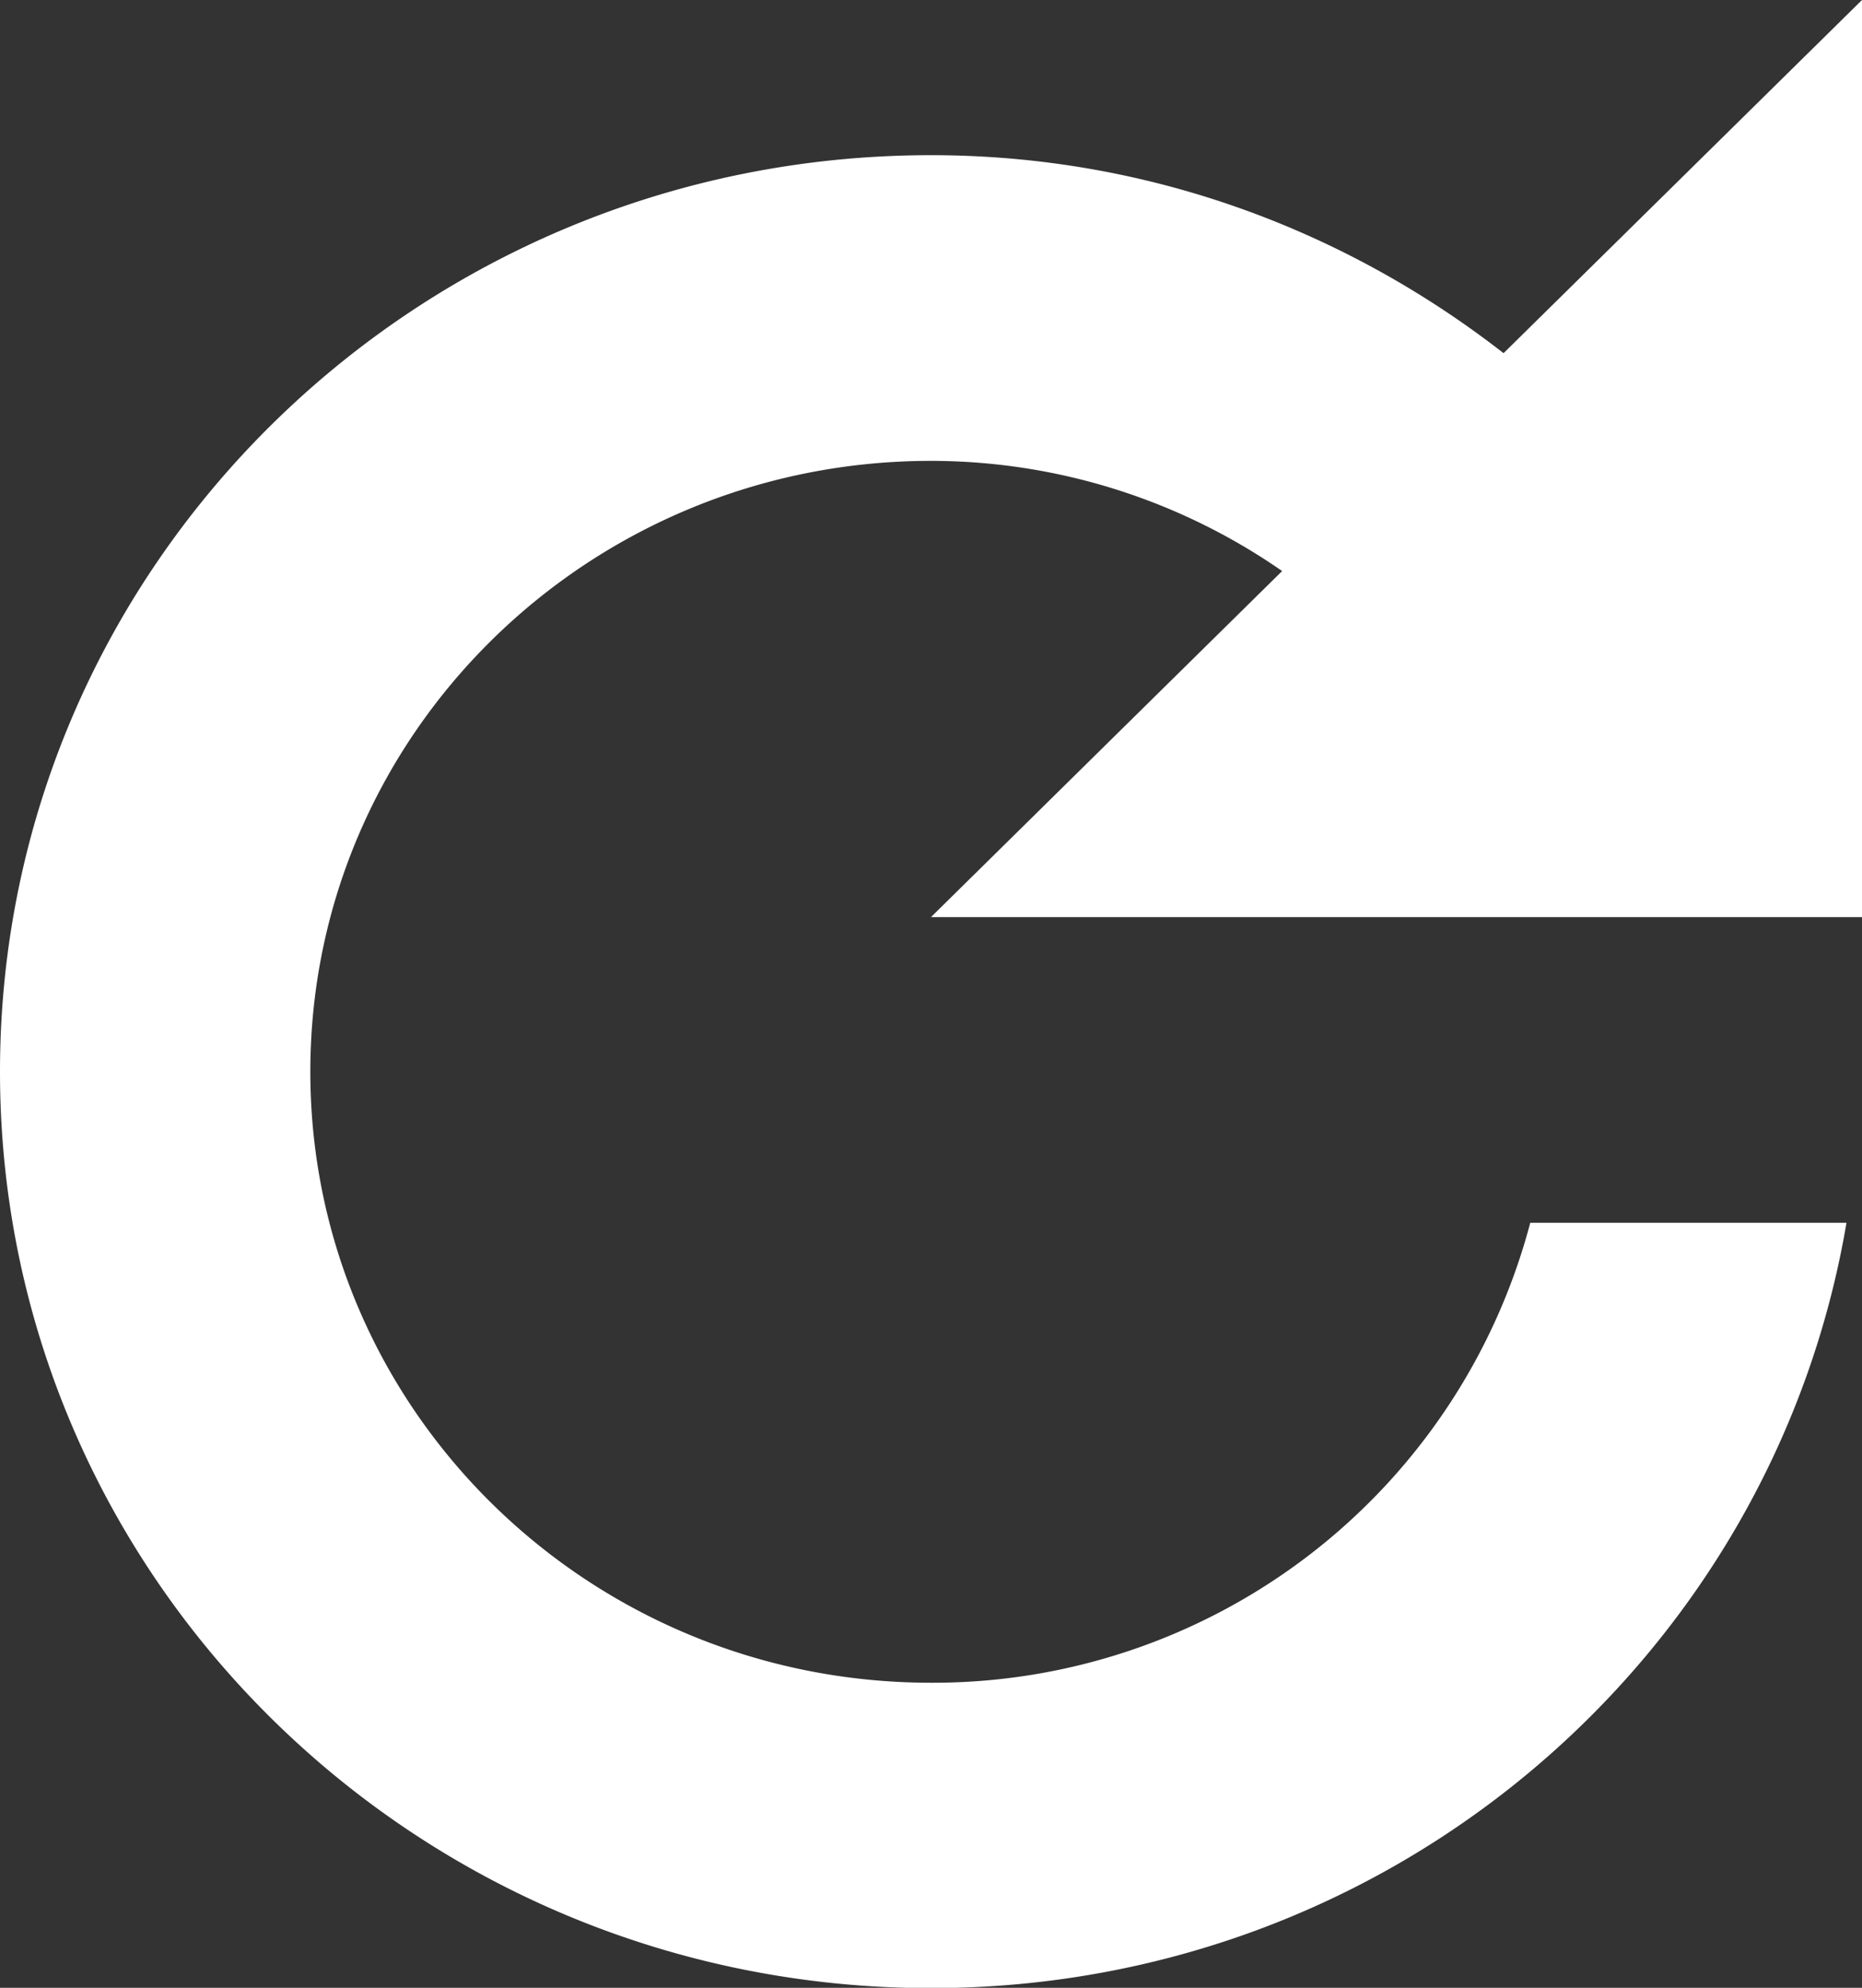 <svg xmlns="http://www.w3.org/2000/svg" preserveAspectRatio="xMidYMid" width="12" height="12.81" viewBox="0 0 12 12.81"><rect x="0" y="0" width="12" height="12.81" fill="#333333" stroke="none"/><path d="M11.898 5.91H6l2.263-2.23A3.97 3.97 0 0 0 6 2.97c-2.21 0-4 1.762-4 3.936 0 2.175 1.79 3.938 4 3.938A3.98 3.98 0 0 0 9.862 7.88H11.9c-.474 2.796-2.925 4.932-5.9 4.932-3.314 0-6-2.644-6-5.906C0 3.644 2.686 1 6 1c1.4 0 2.673.484 3.69 1.276L12 0v5.91h-.102z" fill="#fff"/></svg>